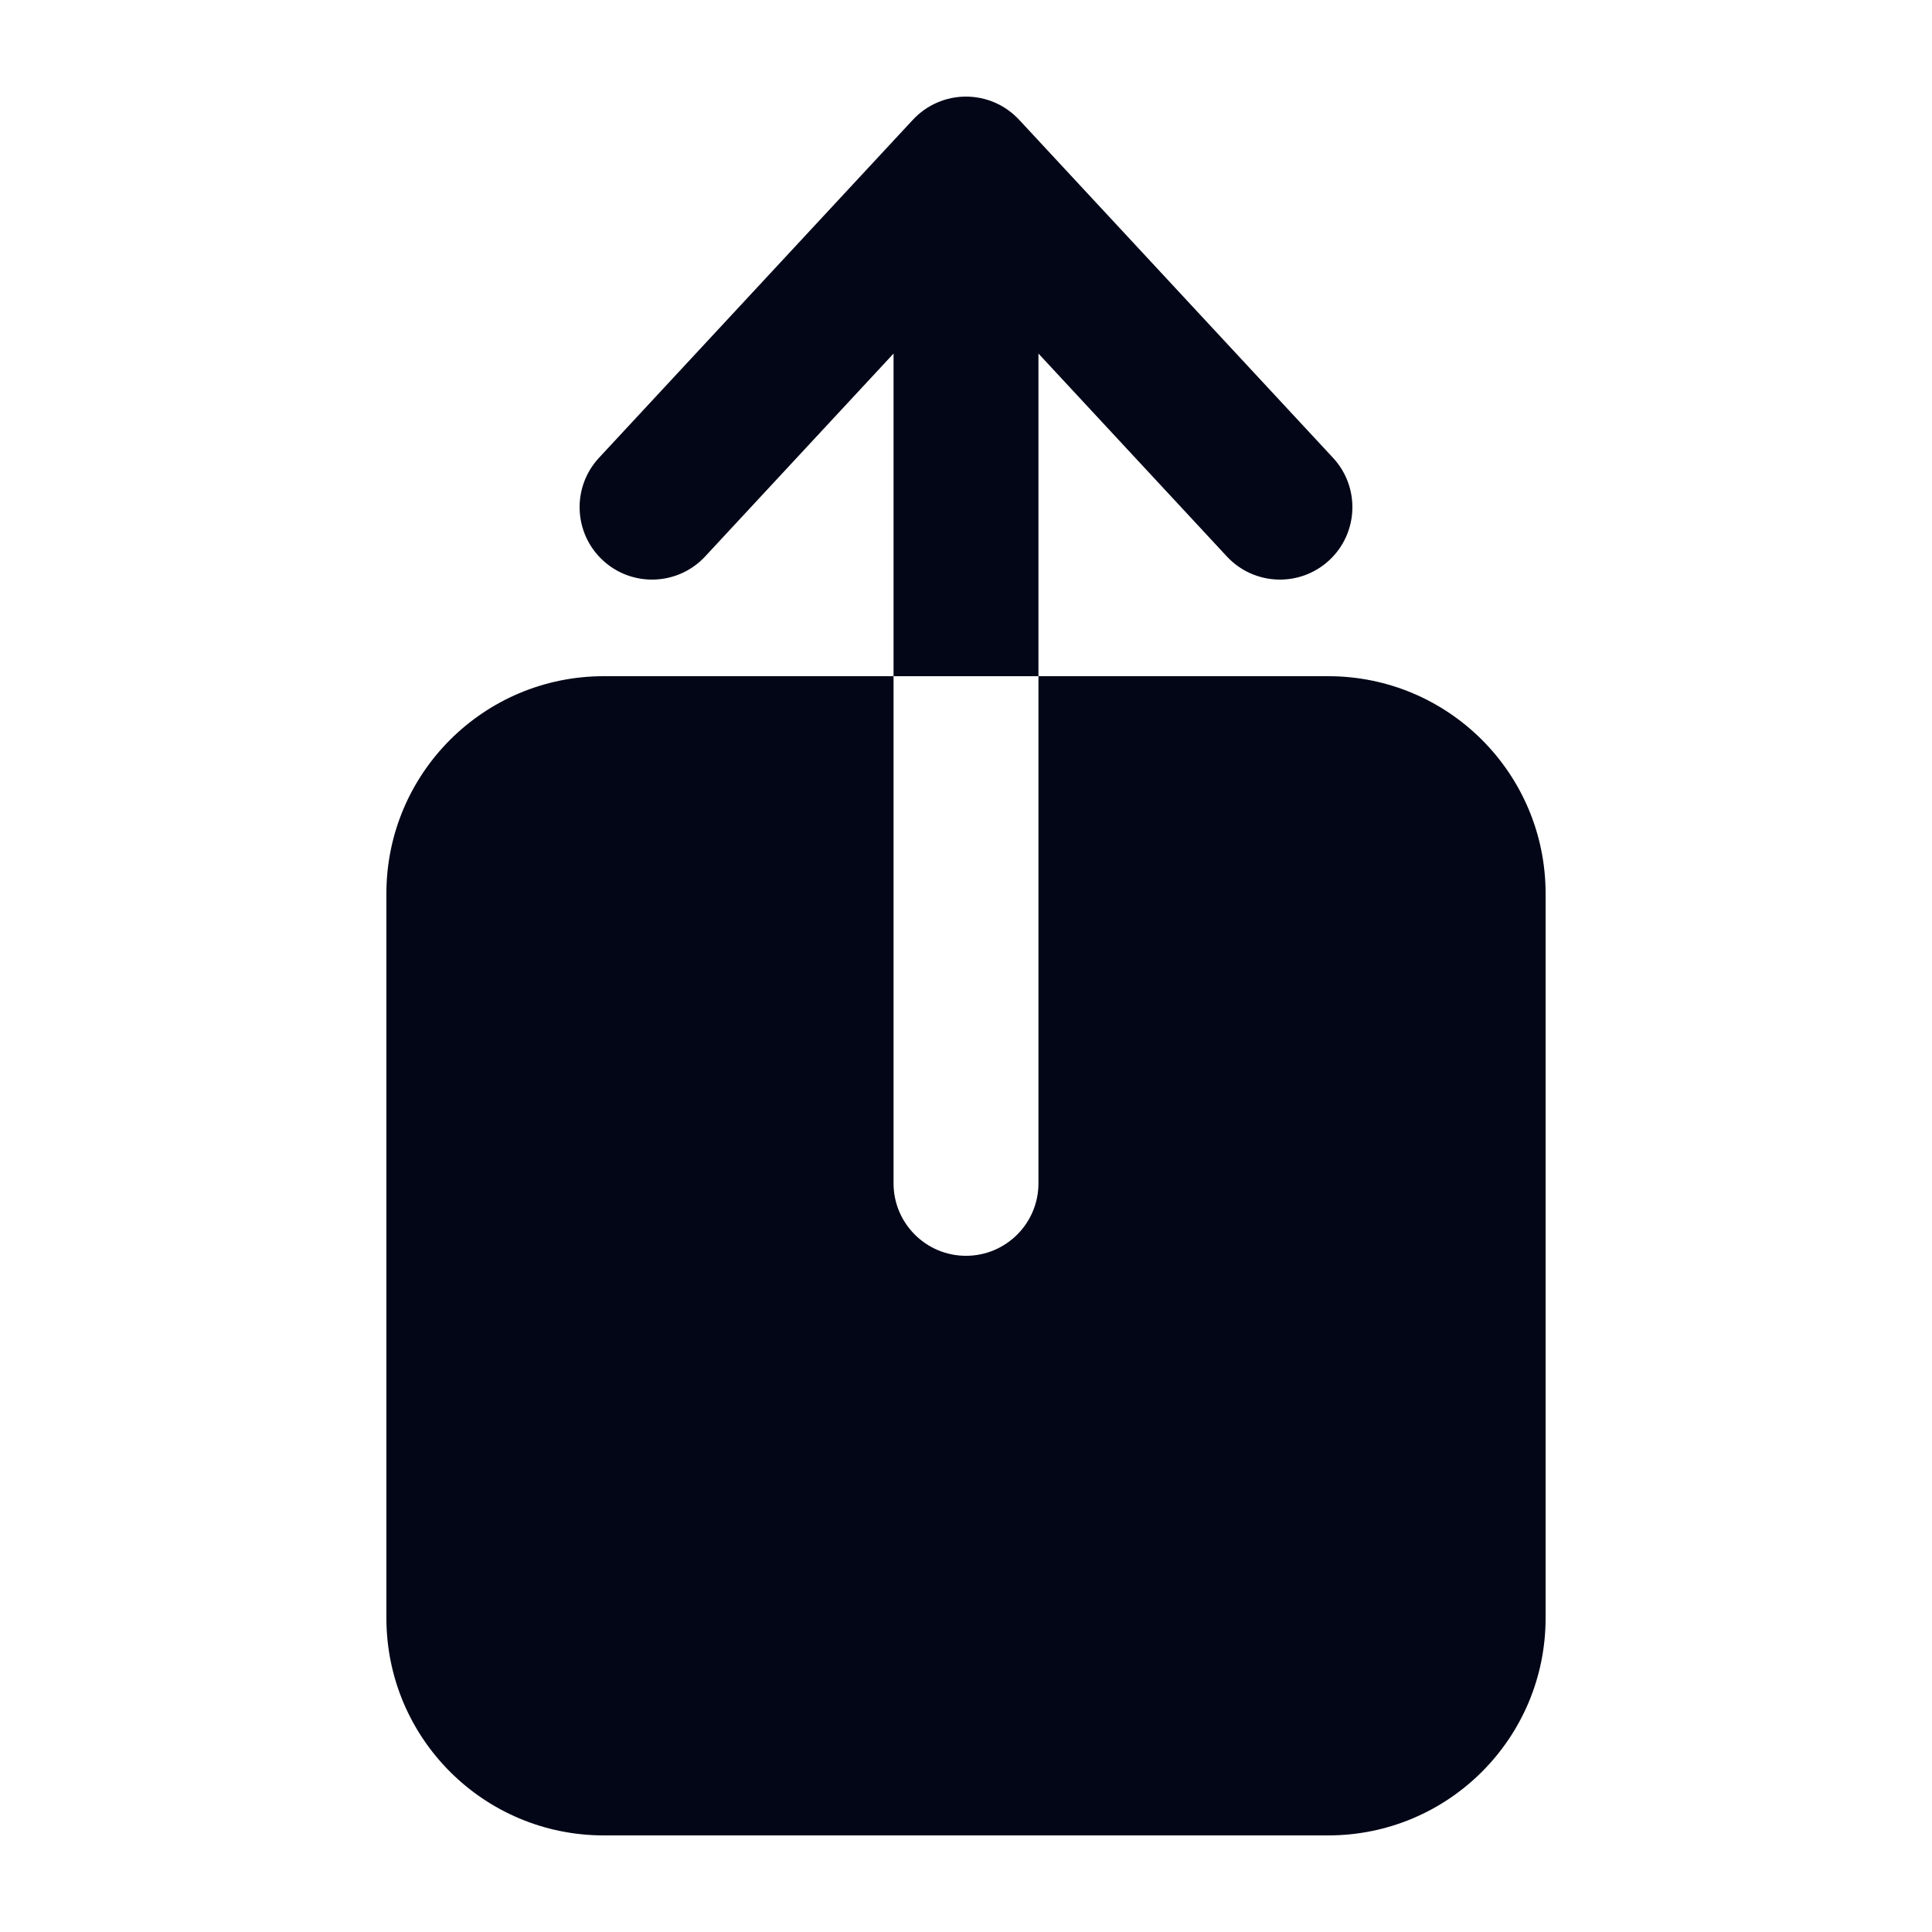 <svg width="20" height="20" viewBox="0 0 20 20" fill="none" xmlns="http://www.w3.org/2000/svg">
<path fill-rule="evenodd" clip-rule="evenodd" d="M13.75 7H10.75L10.75 3.66L12.7 5.76C12.982 6.064 13.457 6.081 13.76 5.8C14.064 5.518 14.081 5.043 13.8 4.74L10.55 1.24C10.408 1.087 10.209 1 10 1C9.791 1 9.592 1.087 9.45 1.24L6.2 4.74C5.919 5.043 5.936 5.518 6.24 5.8C6.543 6.081 7.018 6.064 7.3 5.76L9.25 3.66L9.25 7H6.25C5.007 7 4 8.007 4 9.25V16.75C4 17.993 5.007 19 6.25 19H13.75C14.993 19 16 17.993 16 16.75V9.25C16 8.007 14.993 7 13.75 7ZM10.75 7H9.25L9.25 12.25C9.25 12.664 9.586 13 10 13C10.414 13 10.75 12.664 10.75 12.25L10.75 7Z" fill="#020617"/>
</svg>

